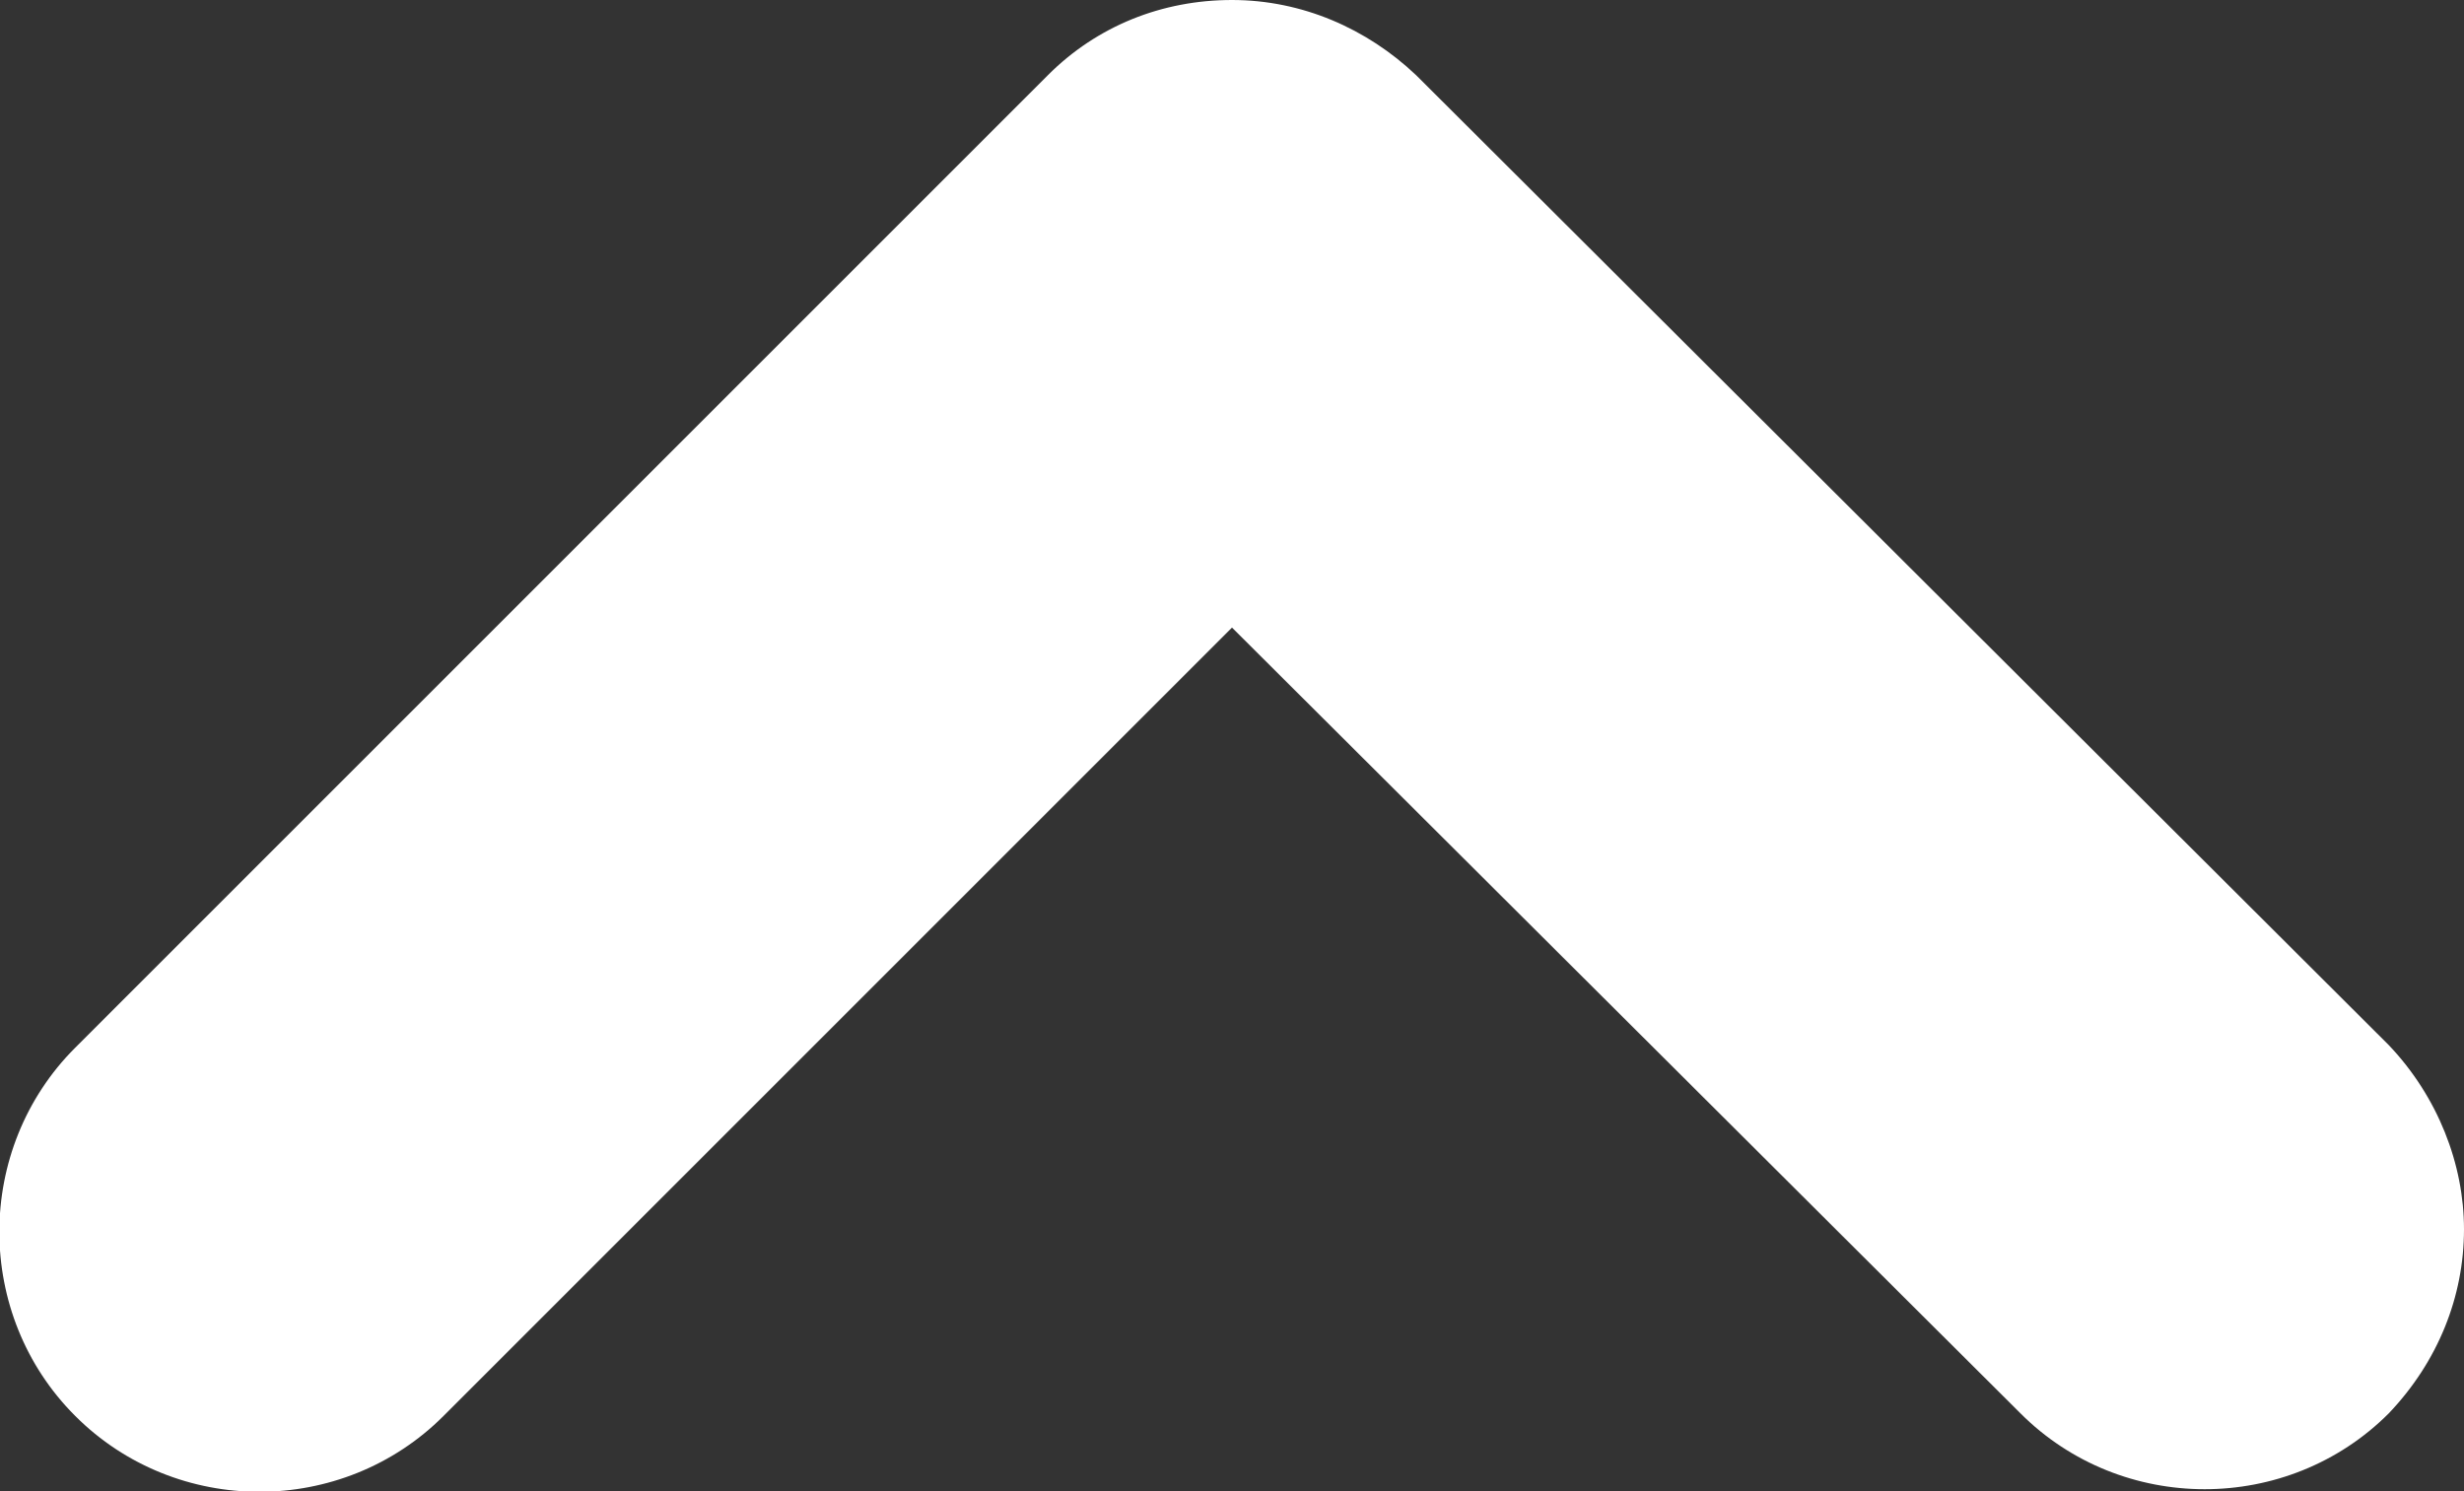 <?xml version="1.0" encoding="utf-8"?>
<!-- Generator: Adobe Illustrator 23.0.1, SVG Export Plug-In . SVG Version: 6.00 Build 0)  -->
<svg version="1.1" id="Layer_1" xmlns="http://www.w3.org/2000/svg" xmlns:xlink="http://www.w3.org/1999/xlink" x="0px" y="0px"
	 viewBox="0 0 95 57.5" style="enable-background:new 0 0 95 57.5;" xml:space="preserve">
<rect x="0" y="0" width="95" height="57.5" fill="#333333" stroke="none"/>
<style type="text/css">
	.st0{fill:#FFFFFF;}
</style>
<g>
	<path class="st0" d="M95,47.4c0,2.6-1,5.1-2.9,7.1c-3.9,3.9-10.3,3.9-14.2,0L47.5,24.2L17.1,54.6c-3.9,3.9-10.3,3.9-14.2,0
		s-3.9-10.3,0-14.2L40.4,2.9C42.3,1,44.8,0,47.5,0s5.2,1.1,7.1,2.9l37.5,37.4C94,42.3,95,44.9,95,47.4z"/>
</g>
</svg>

